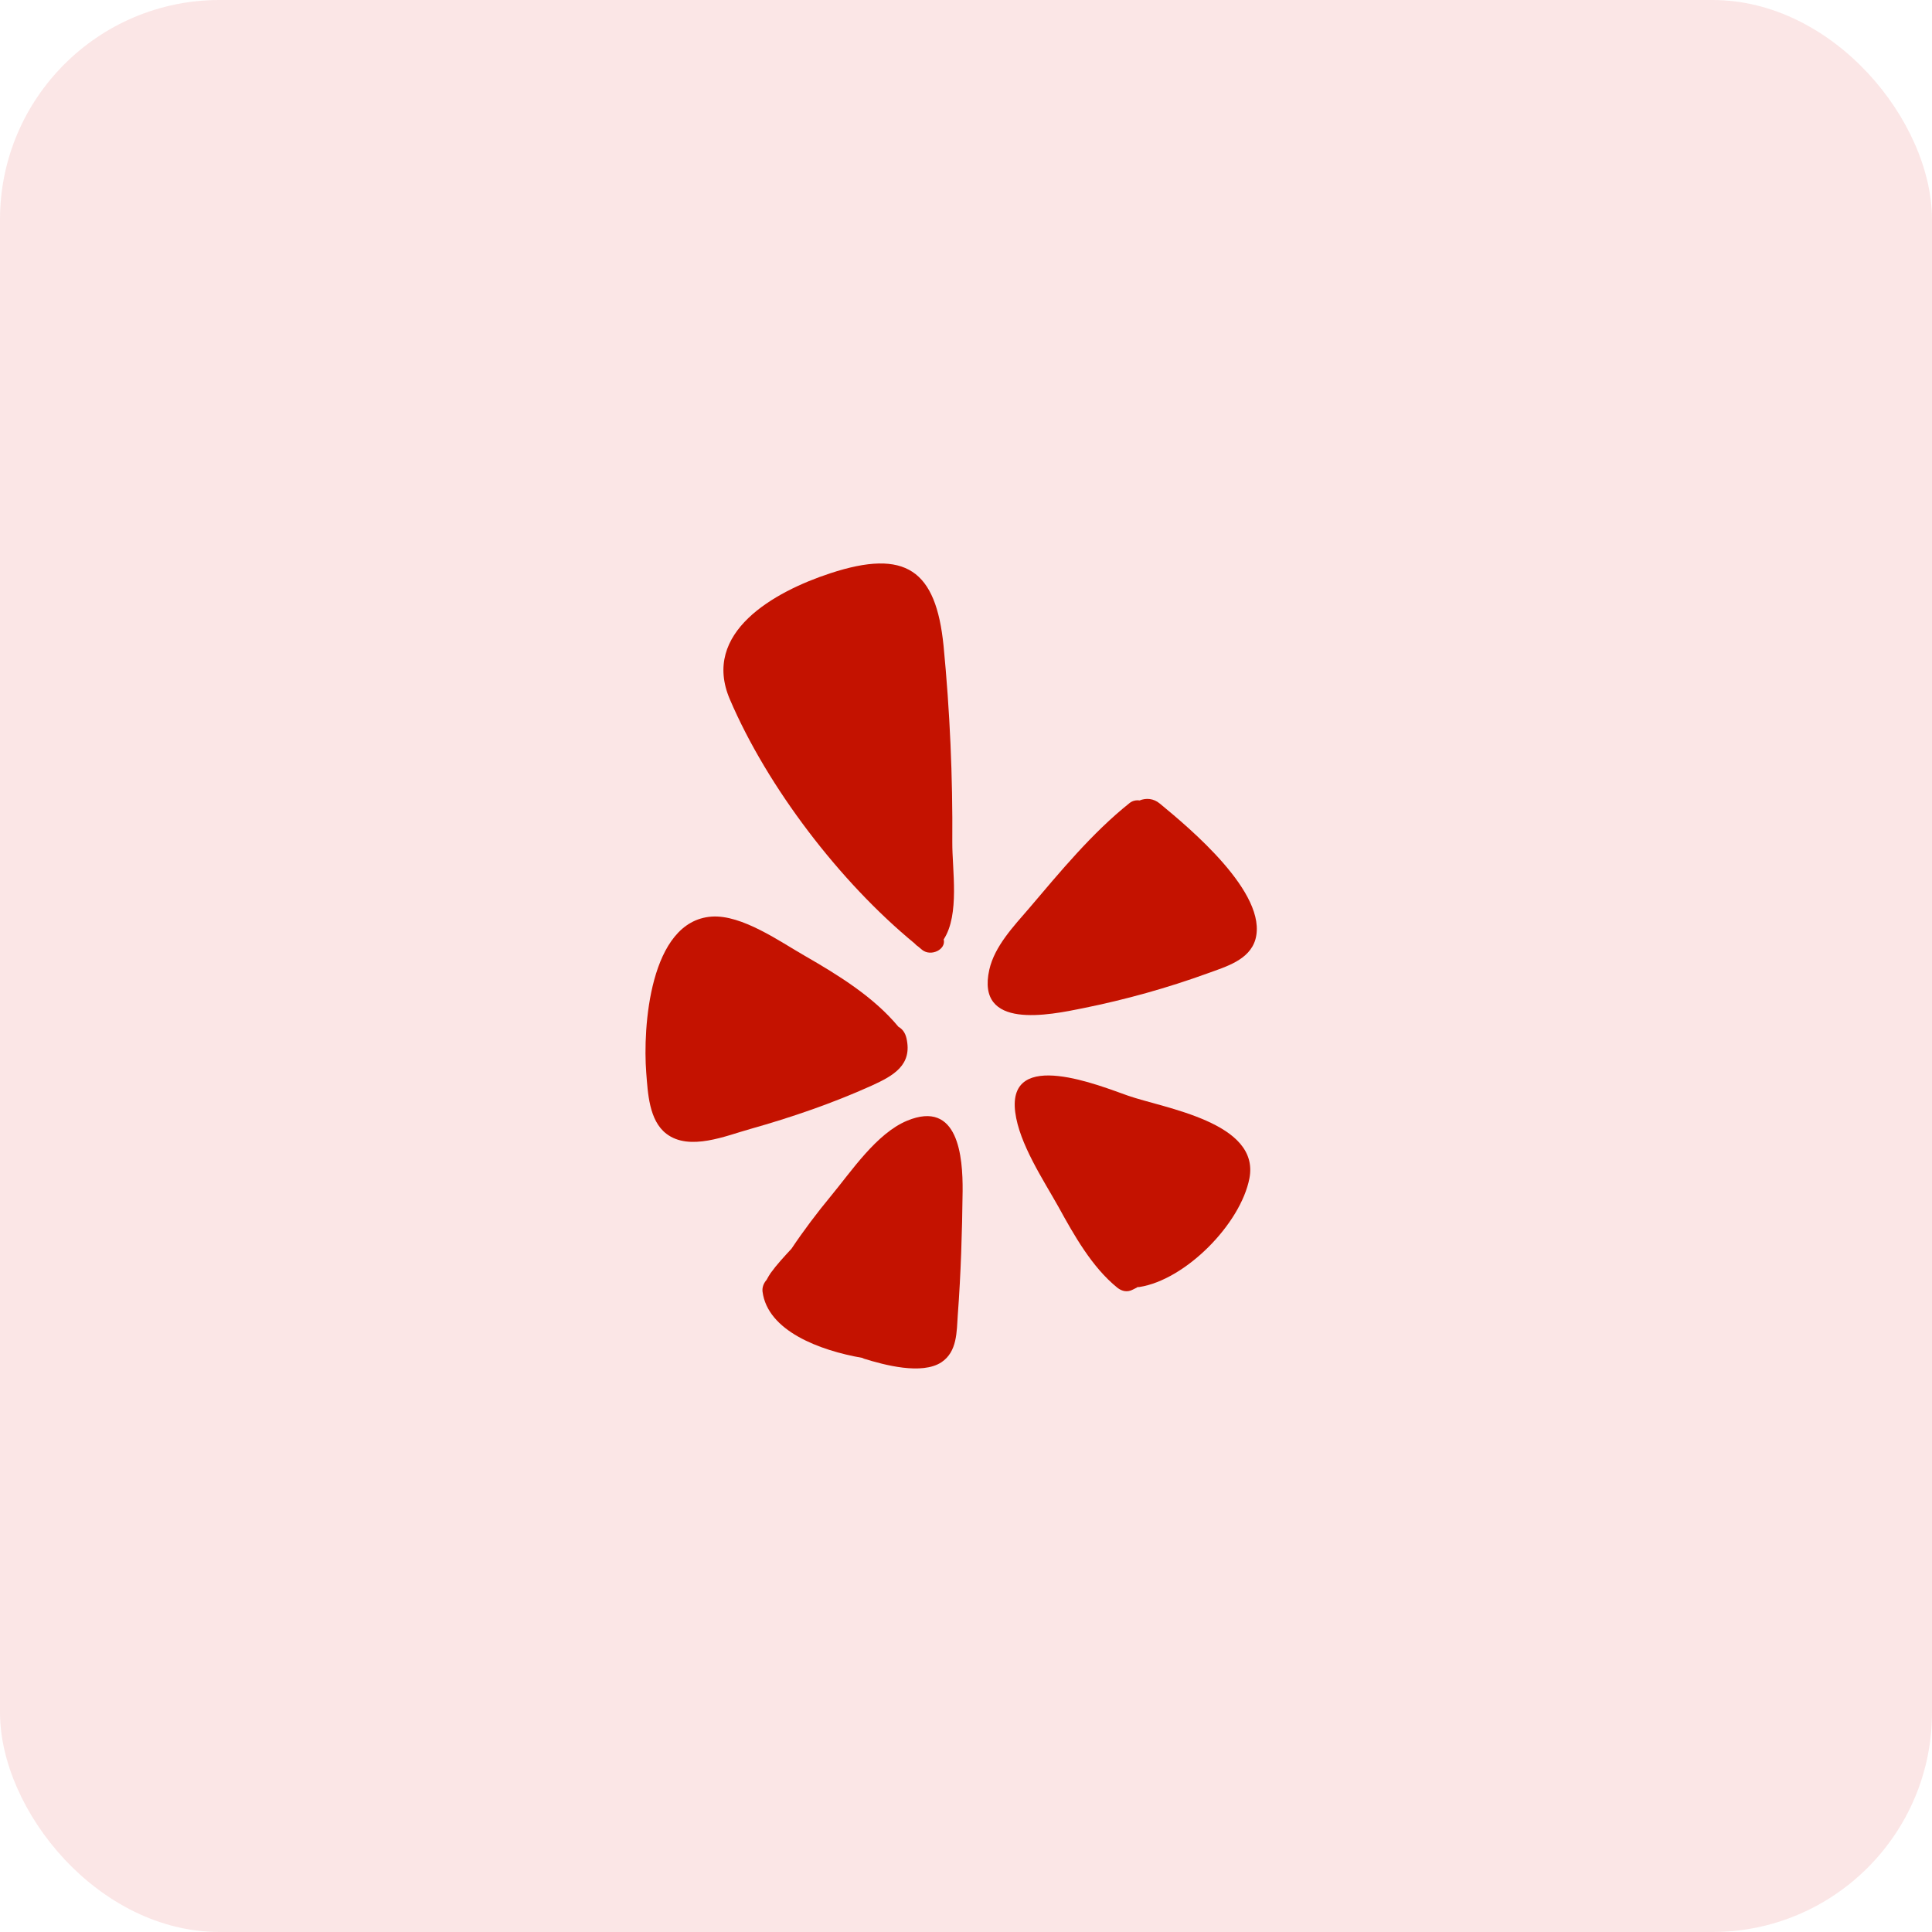 <svg width="44" height="44" viewBox="0 0 44 44" fill="none" xmlns="http://www.w3.org/2000/svg">
<rect width="44" height="44" rx="5" fill="#D60000" fill-opacity="0.1"/>
<path d="M26.418 18.304C27.077 18.849 28.886 20.345 28.591 21.395C28.455 21.866 27.913 22.017 27.512 22.164C26.587 22.5 25.637 22.765 24.671 22.96C23.89 23.119 22.221 23.465 22.531 22.083C22.652 21.549 23.084 21.096 23.43 20.694C24.141 19.858 24.867 18.974 25.725 18.289C25.795 18.233 25.88 18.219 25.953 18.23C26.097 18.171 26.27 18.178 26.418 18.304Z" fill="#C41200"/>
<path d="M25.446 29.326C24.867 28.858 24.458 28.125 24.105 27.484C23.758 26.865 23.213 26.047 23.121 25.329C22.933 23.851 25.073 24.739 25.689 24.953C26.507 25.24 28.699 25.557 28.455 26.835C28.253 27.878 26.997 29.149 25.947 29.311C25.936 29.315 25.921 29.311 25.906 29.311C25.902 29.315 25.899 29.318 25.895 29.322C25.866 29.337 25.832 29.355 25.799 29.37C25.674 29.436 25.552 29.41 25.446 29.326Z" fill="#C41200"/>
<path d="M20.66 25.523C21.824 25.041 21.93 26.341 21.923 27.13C21.912 28.069 21.883 29.012 21.813 29.948C21.787 30.327 21.802 30.784 21.441 31.024C20.995 31.318 20.137 31.086 19.676 30.943C19.661 30.935 19.646 30.928 19.632 30.924C18.663 30.755 17.48 30.309 17.366 29.414C17.355 29.311 17.396 29.219 17.458 29.149C17.488 29.093 17.517 29.042 17.55 28.994C17.694 28.795 17.86 28.618 18.026 28.438C18.305 28.021 18.608 27.62 18.928 27.233C19.392 26.673 19.963 25.811 20.66 25.523Z" fill="#C41200"/>
<path d="M20.829 21.486C19.131 20.09 17.477 17.928 16.622 15.927C15.97 14.406 17.628 13.477 18.906 13.057C20.631 12.49 21.316 12.984 21.489 14.708C21.633 16.192 21.699 17.688 21.688 19.18C21.684 19.81 21.861 20.827 21.492 21.394C21.551 21.626 21.201 21.792 21.003 21.634C20.973 21.612 20.944 21.582 20.91 21.556C20.881 21.538 20.855 21.516 20.829 21.486Z" fill="#C41200"/>
<path d="M20.645 23.649C20.781 24.253 20.354 24.496 19.853 24.724C18.962 25.126 18.026 25.447 17.086 25.712C16.541 25.863 15.705 26.224 15.178 25.822C14.78 25.52 14.754 24.89 14.718 24.433C14.637 23.413 14.791 20.978 16.206 20.875C16.898 20.827 17.764 21.446 18.332 21.77C19.087 22.205 19.897 22.702 20.461 23.384C20.546 23.431 20.616 23.516 20.645 23.649Z" fill="#C41200"/>
</svg>
